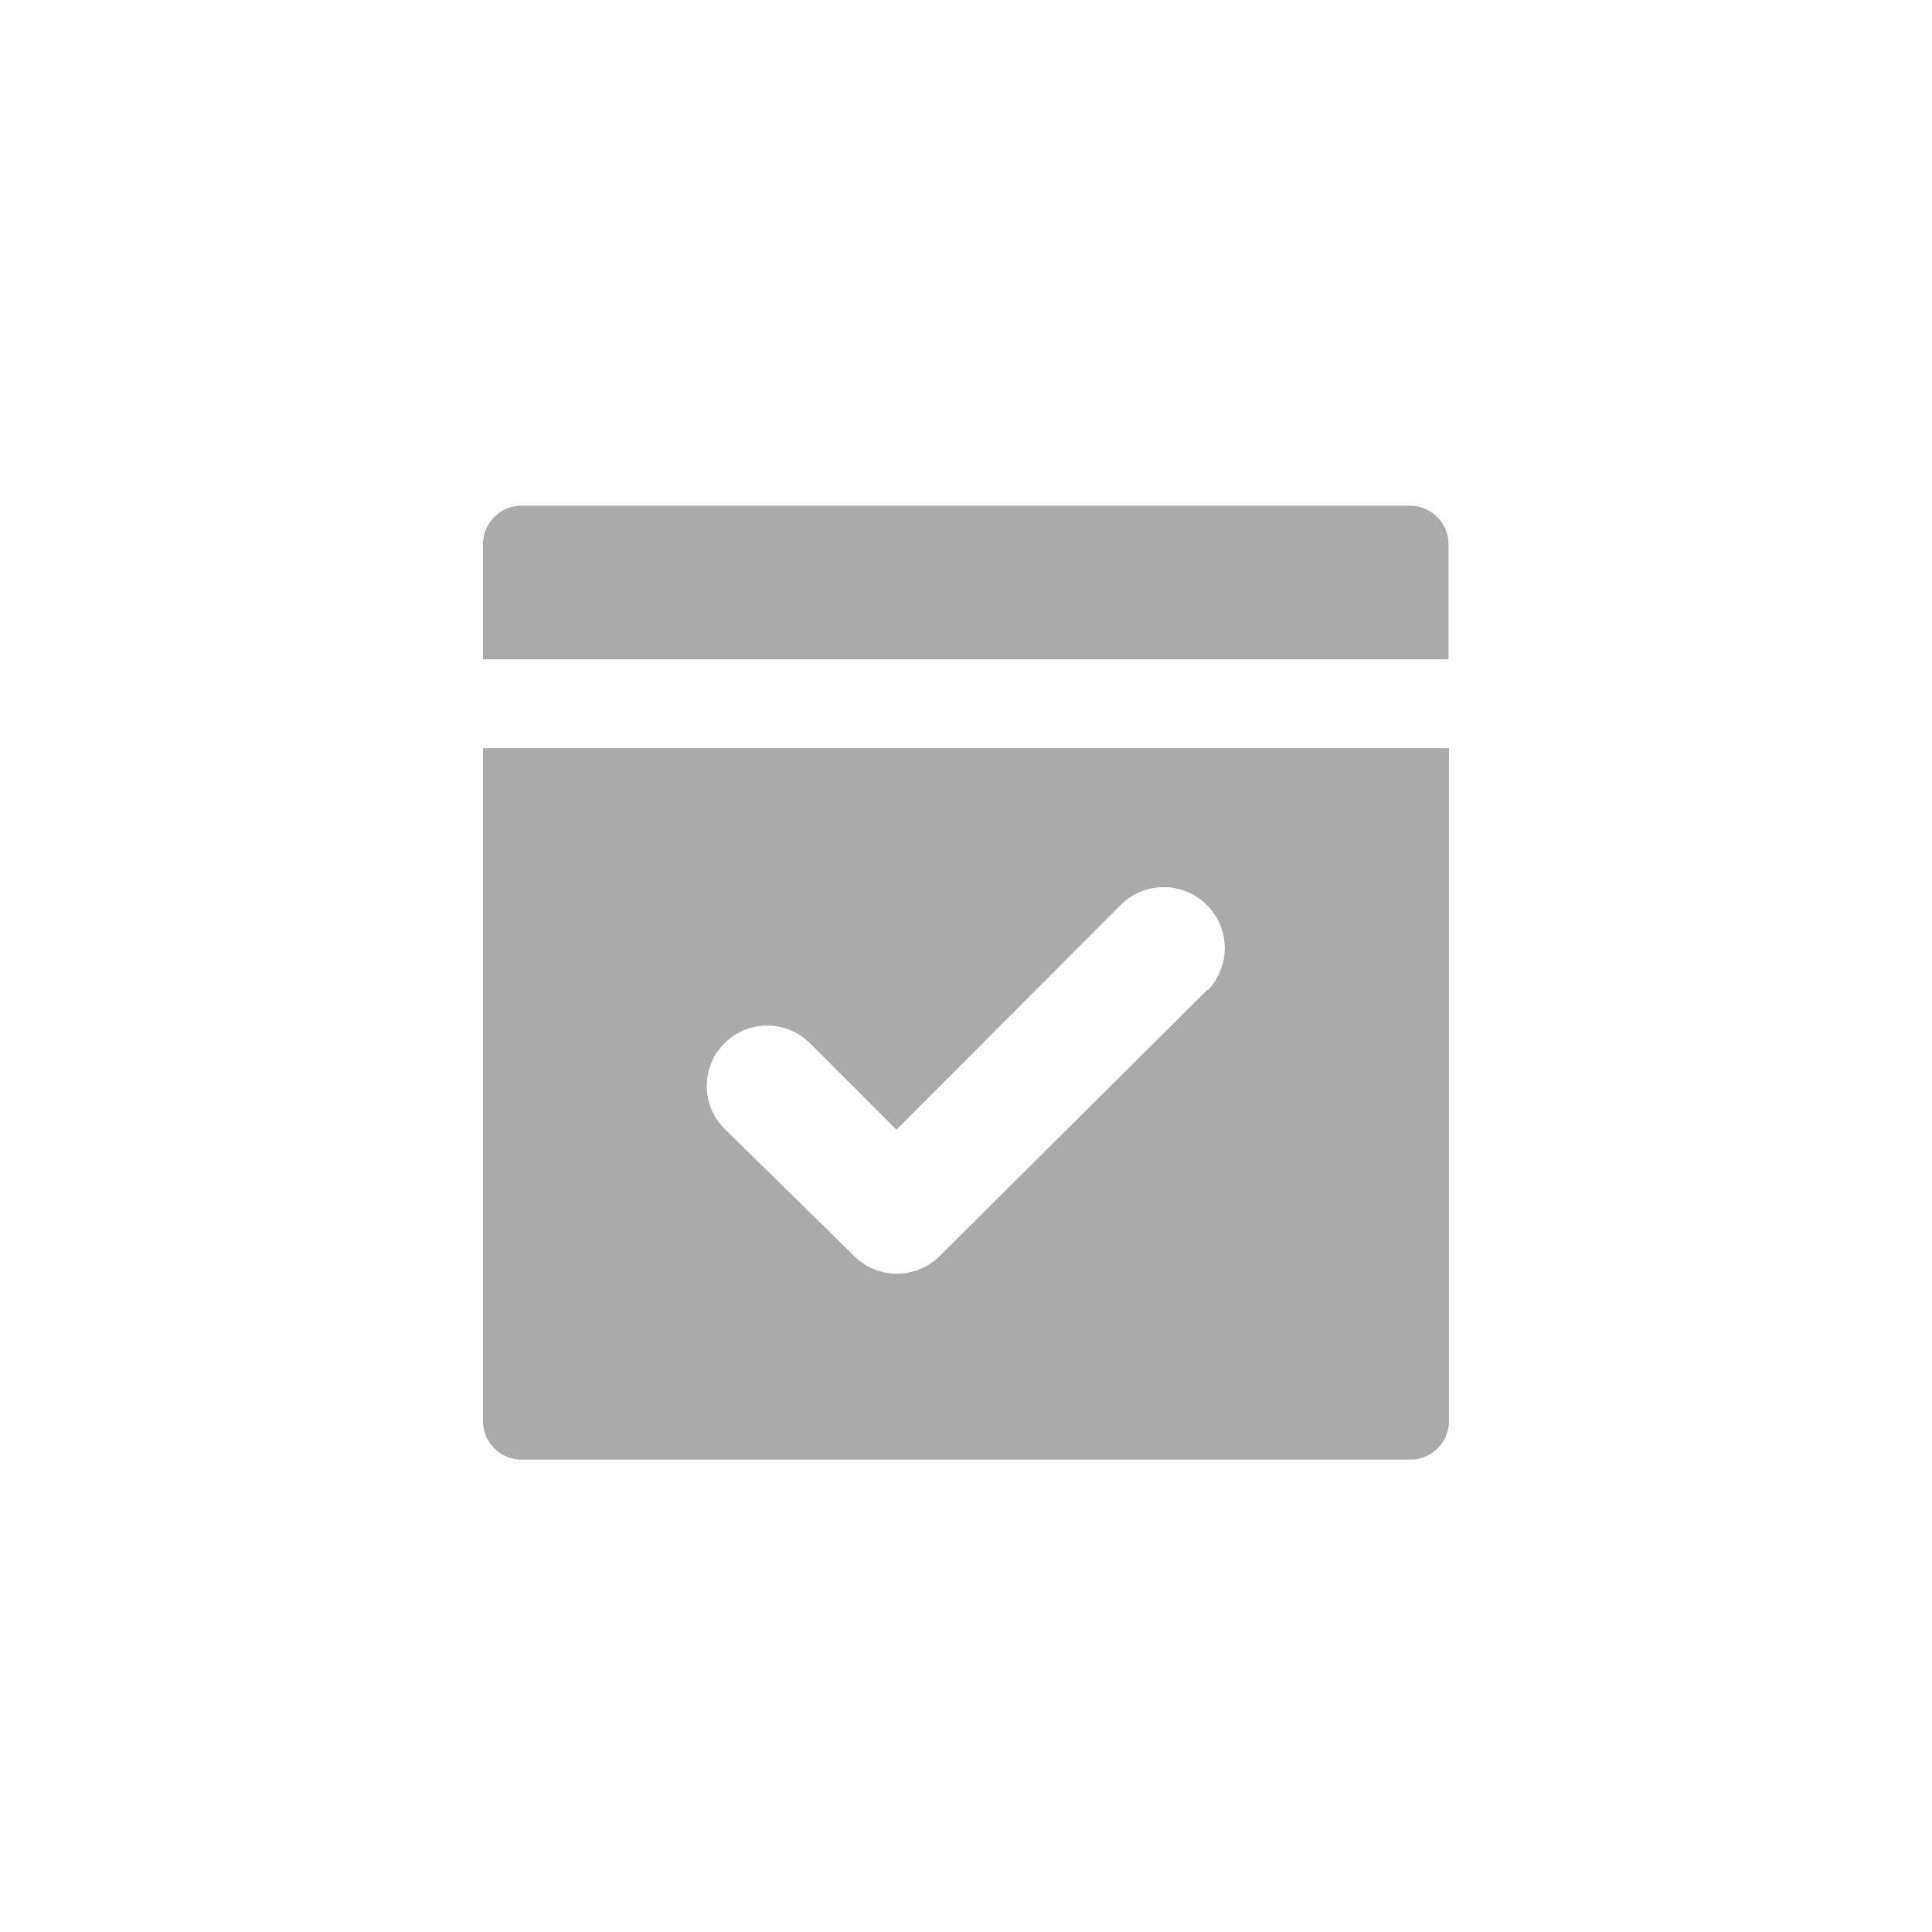 <svg id="Layer_1" data-name="Layer 1" xmlns="http://www.w3.org/2000/svg" viewBox="0 0 40 40"><defs><style>.cls-1{fill:#aaa;}</style></defs><title>7Artboard 1 copy 6da</title><path class="cls-1" d="M10,15.49V29.42a.8.8,0,0,0,.8.8H29.2a.8.8,0,0,0,.8-.8V15.49Zm15,5L19.46,26a1.25,1.25,0,0,1-.89.37h0a1.25,1.25,0,0,1-.89-.37L15,23.37a1.25,1.25,0,0,1,1.77-1.77l1.79,1.79,4.63-4.64A1.25,1.25,0,1,1,25,20.51Z"/><path class="cls-1" d="M10.79,10.47h18.4a.8.8,0,0,1,.8.8v2.38a0,0,0,0,1,0,0H10a0,0,0,0,1,0,0V11.28A.8.8,0,0,1,10.79,10.47Z"/></svg>